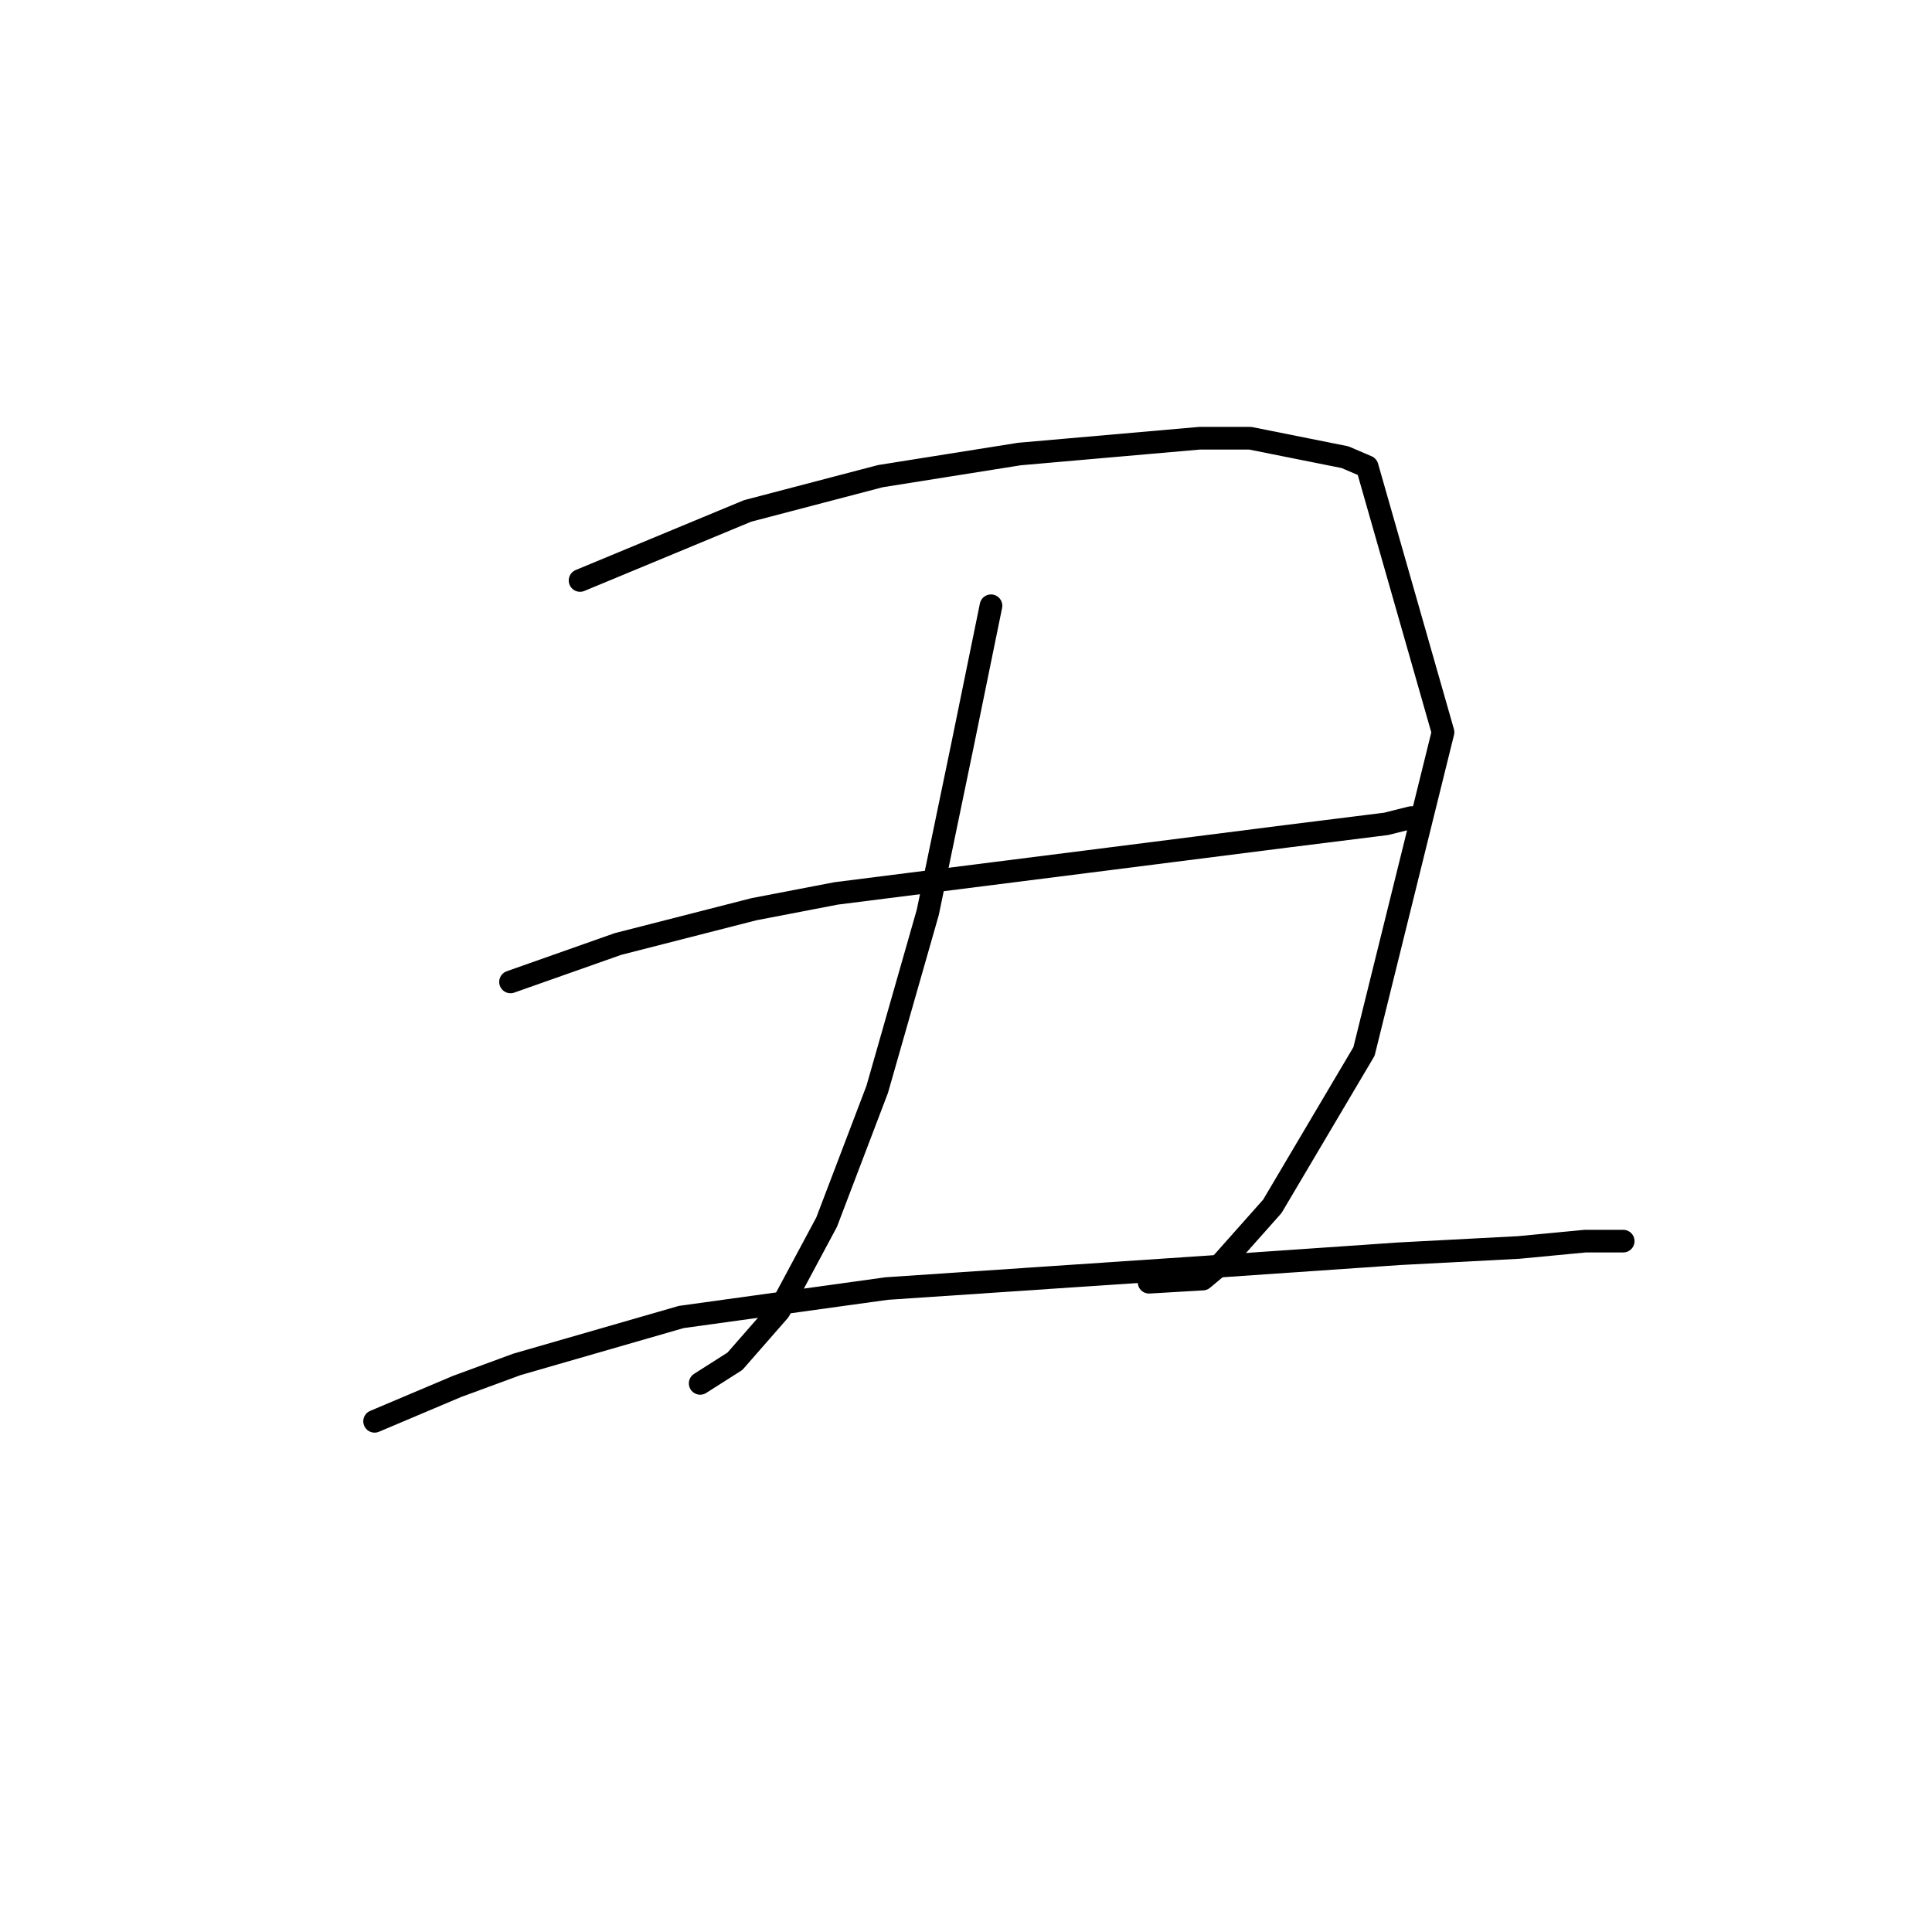 <?xml version="1.0" standalone="no"?>
    <svg width="256" height="256" xmlns="http://www.w3.org/2000/svg" version="1.1">
    <polyline stroke="black" stroke-width="3" stroke-linecap="round" fill="transparent" stroke-linejoin="round" points="76.86 76.916 99.06 67.701 116.652 63.093 135.081 60.161 158.956 58.067 165.658 58.067 178.224 60.58 181.156 61.837 191.208 97.021 180.737 139.325 168.59 159.849 161.888 167.388 159.375 169.483 152.255 169.902 152.255 169.902 " />
        <polyline stroke="black" stroke-width="3" stroke-linecap="round" fill="transparent" stroke-linejoin="round" points="131.312 80.266 127.542 98.696 122.935 120.895 116.233 144.351 109.531 161.943 103.248 173.671 97.384 180.373 92.777 183.305 92.777 183.305 " />
        <polyline stroke="black" stroke-width="3" stroke-linecap="round" fill="transparent" stroke-linejoin="round" points="67.646 130.11 81.887 125.084 99.897 120.477 110.788 118.382 143.877 114.194 170.265 110.843 183.669 109.167 187.02 108.33 187.438 108.33 187.438 108.33 " />
        <polyline stroke="black" stroke-width="3" stroke-linecap="round" fill="transparent" stroke-linejoin="round" points="49.635 188.331 60.525 183.724 68.483 180.792 90.264 174.509 117.489 170.739 161.051 167.807 185.344 166.132 201.261 165.294 210.057 164.456 213.826 164.456 215.083 164.456 215.083 164.456 " />
        </svg>